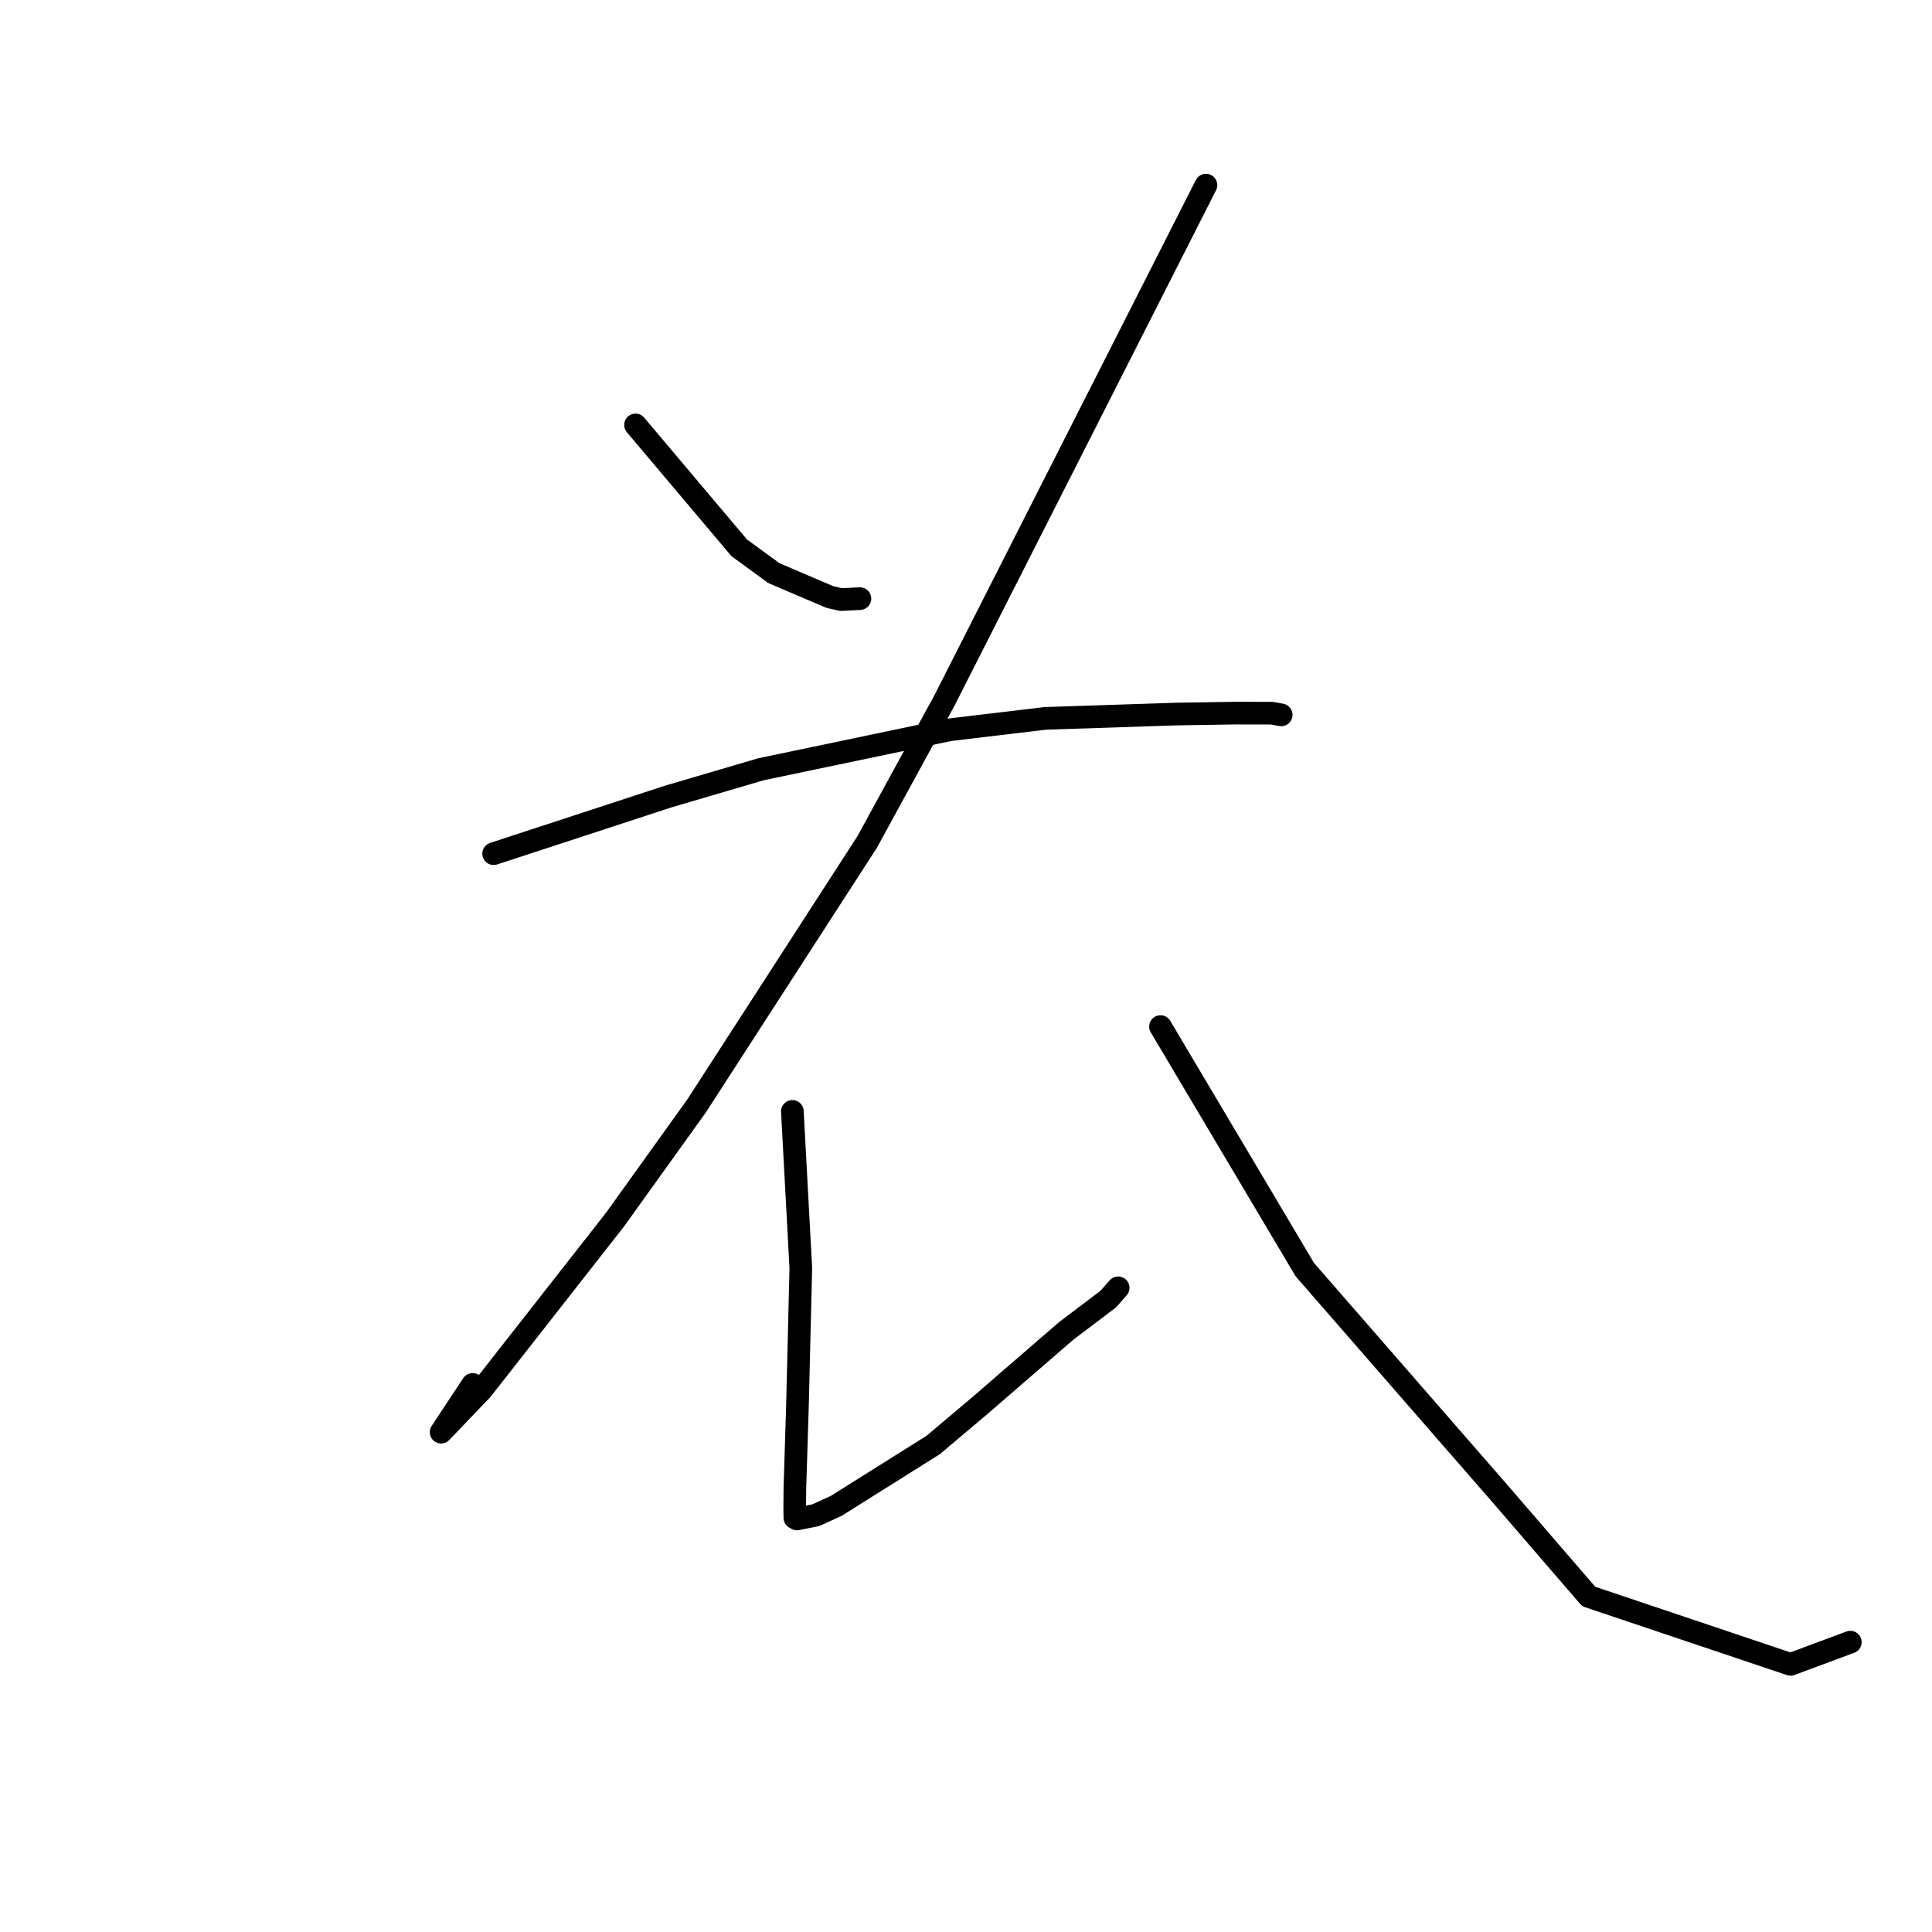 <?xml version="1.0" standalone="no"?>
    <svg width="256" height="256" xmlns="http://www.w3.org/2000/svg" version="1.1">
    <polyline stroke="black" stroke-width="3" stroke-linecap="round" fill="transparent" stroke-linejoin="round" points="84.208 56.304 91.081 64.447 97.953 72.591 102.55 75.946 109.953 79.107 111.445 79.447 113.43 79.347 113.945 79.32 " />
        <polyline stroke="black" stroke-width="3" stroke-linecap="round" fill="transparent" stroke-linejoin="round" points="159.796 24.528 142.475 58.665 125.154 92.802 114.902 111.57 92.304 146.536 81.498 161.6 63.868 184.102 58.45 189.771 62.629 183.442 " />
        <polyline stroke="black" stroke-width="3" stroke-linecap="round" fill="transparent" stroke-linejoin="round" points="65.409 113.117 76.974 109.331 88.54 105.545 100.834 101.931 125.82 96.701 138.484 95.189 155.994 94.612 163.76 94.492 168.531 94.501 169.657 94.704 169.747 94.721 169.765 94.724 " />
        <polyline stroke="black" stroke-width="3" stroke-linecap="round" fill="transparent" stroke-linejoin="round" points="104.993 147.264 105.552 157.644 106.111 168.023 105.67 186.155 105.326 197.254 105.306 199.595 105.312 200.4 105.317 200.69 105.322 201.01 105.324 201.114 105.604 201.272 108.112 200.768 110.81 199.532 123.652 191.468 129.84 186.247 141.249 176.375 146.859 172.128 148.082 170.736 148.164 170.643 " />
        <polyline stroke="black" stroke-width="3" stroke-linecap="round" fill="transparent" stroke-linejoin="round" points="153.771 136.028 163.336 152.134 172.9 168.241 198.835 198.008 210.507 211.543 237.258 220.538 245.178 217.593 " />
        </svg>